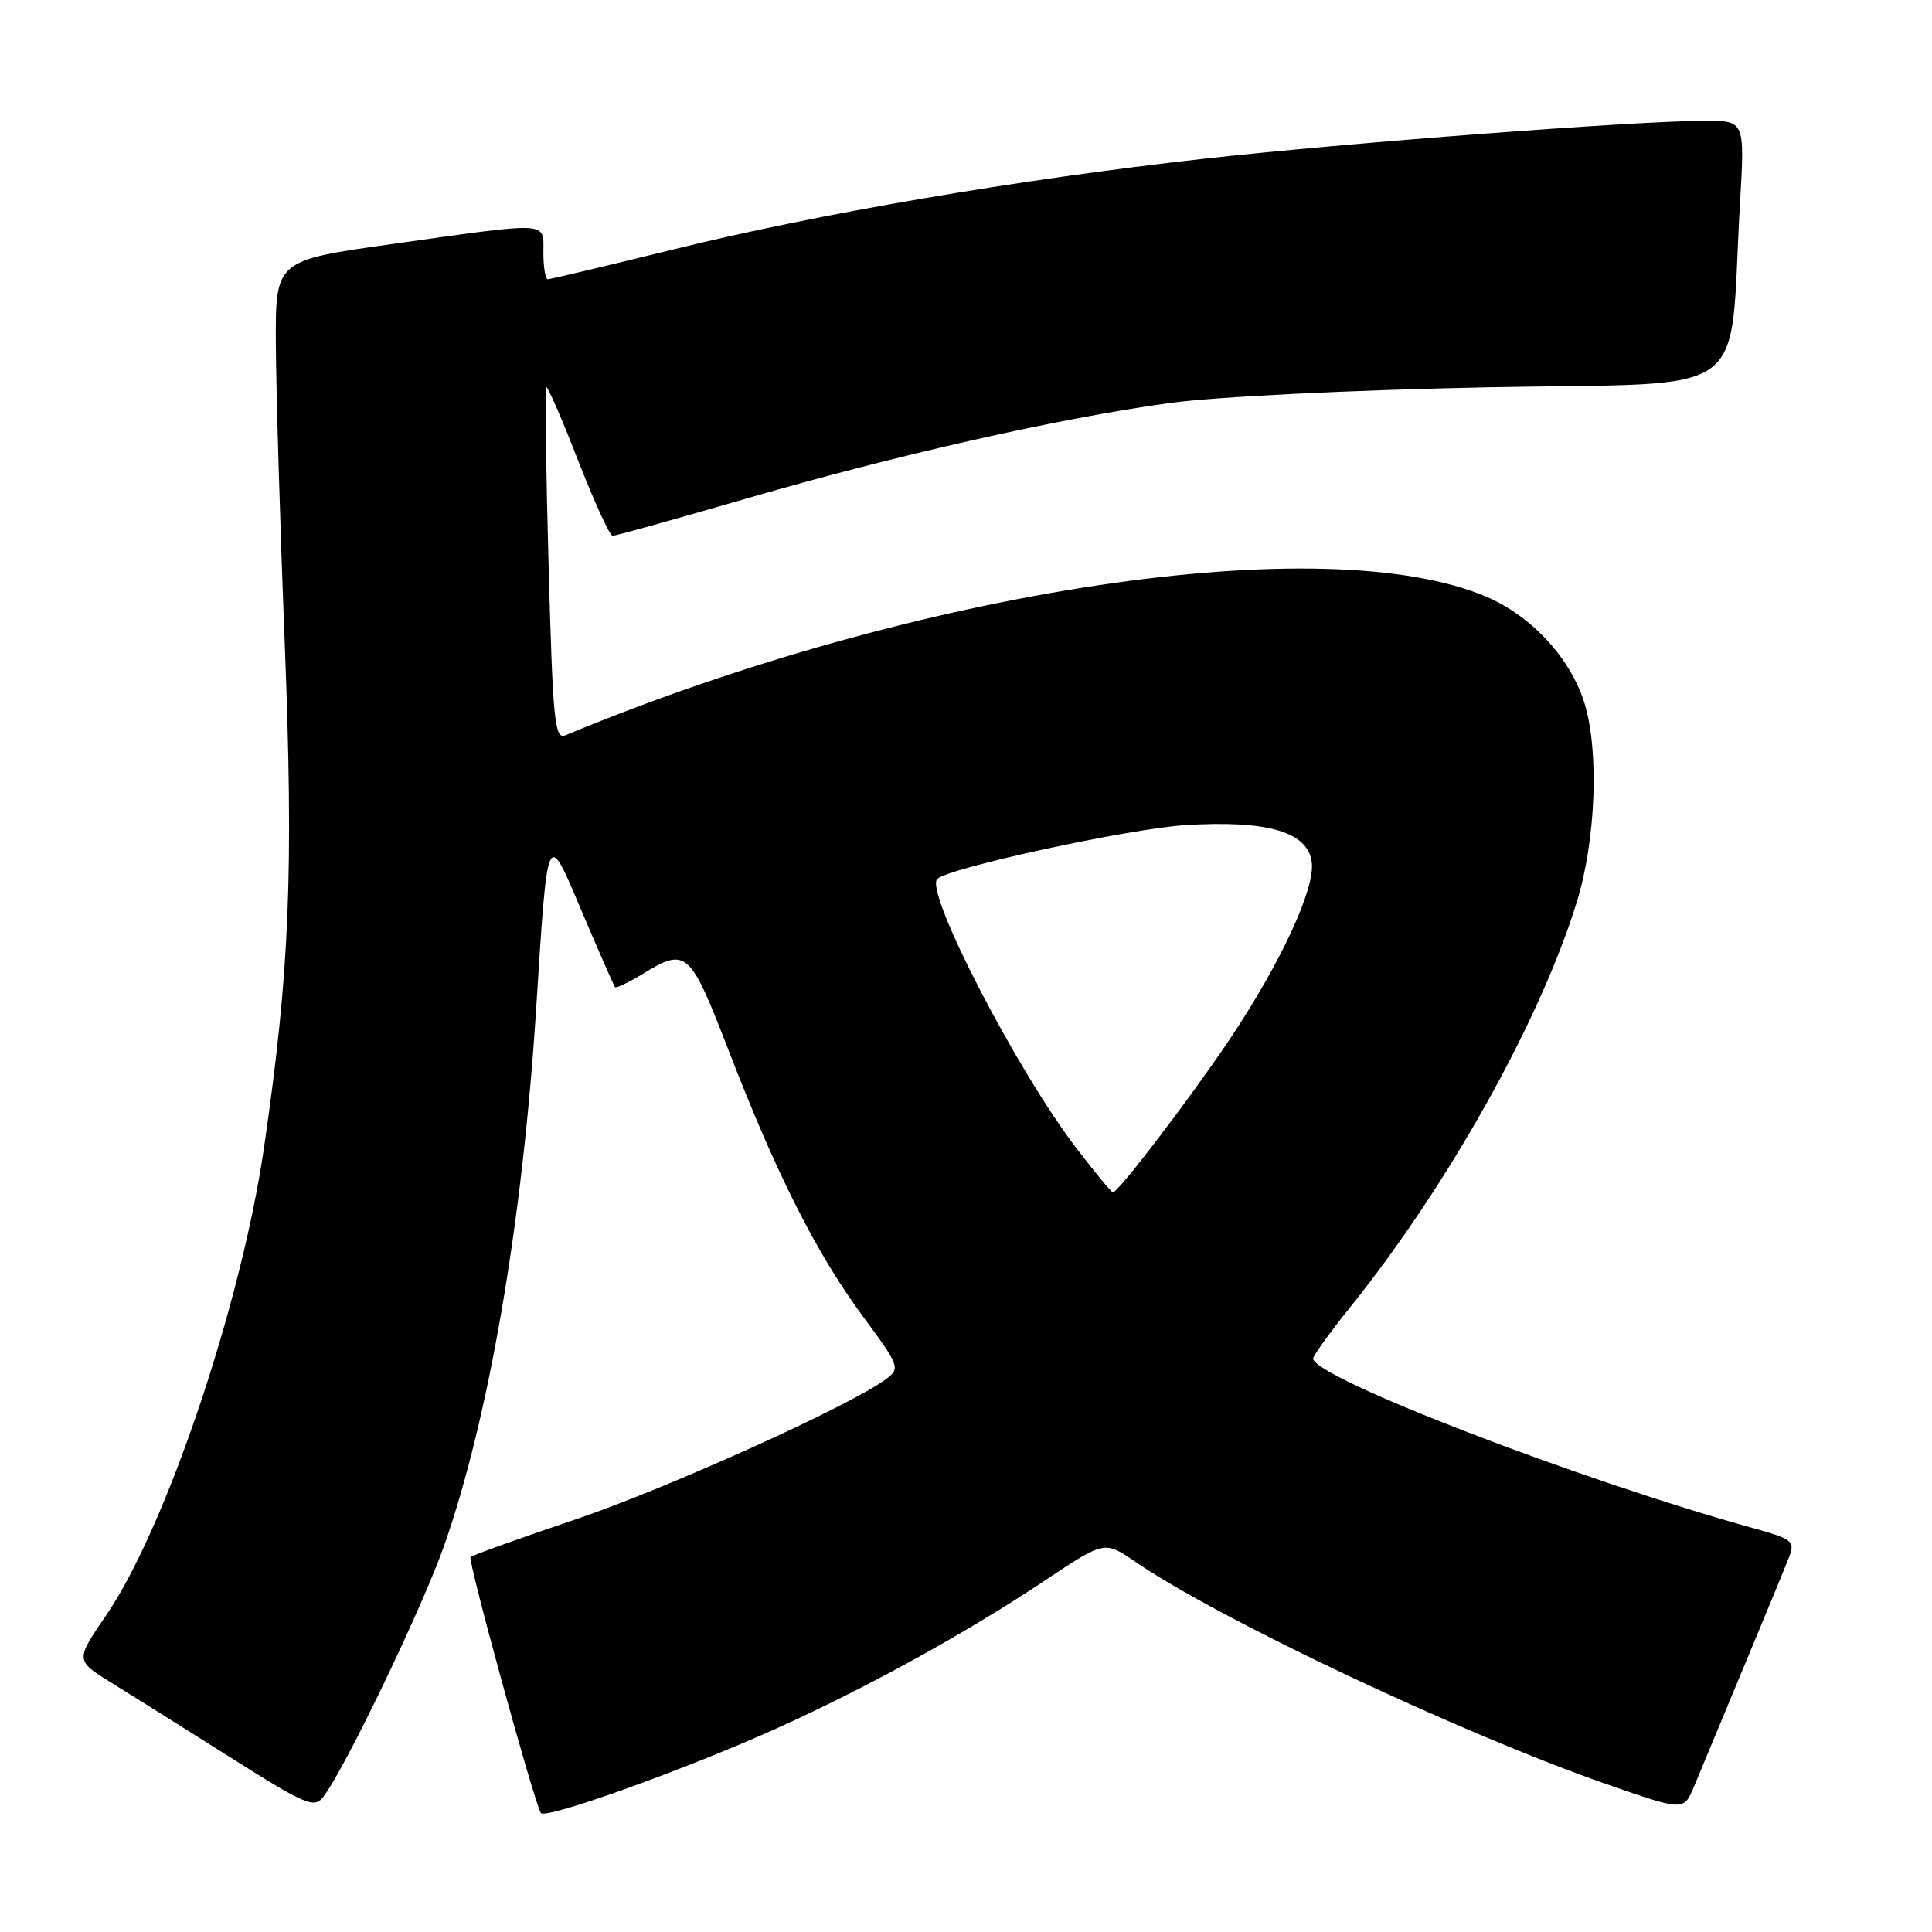 <?xml version="1.0" encoding="UTF-8" standalone="no"?>
<!DOCTYPE svg PUBLIC "-//W3C//DTD SVG 1.1//EN" "http://www.w3.org/Graphics/SVG/1.1/DTD/svg11.dtd" >
<svg xmlns="http://www.w3.org/2000/svg" xmlns:xlink="http://www.w3.org/1999/xlink" version="1.1" viewBox="0 0 256 256">
 <g >
 <path fill="currentColor"
d=" M 103.00 228.98 C 114.91 223.61 128.16 216.30 138.43 209.44 C 146.36 204.15 146.36 204.15 150.43 206.94 C 161.62 214.60 193.66 229.72 212.82 236.39 C 223.11 239.97 223.11 239.97 224.46 236.74 C 225.19 234.96 228.15 227.88 231.01 221.00 C 233.88 214.12 236.61 207.50 237.08 206.27 C 237.87 204.21 237.50 203.92 232.22 202.46 C 209.33 196.13 174.00 182.51 174.00 180.01 C 174.00 179.63 176.22 176.56 178.94 173.17 C 191.93 156.99 204.10 135.21 208.94 119.50 C 211.45 111.36 211.91 99.61 209.97 93.24 C 208.17 87.32 203.01 81.68 197.04 79.11 C 175.69 69.93 121.62 78.04 74.91 97.43 C 73.49 98.02 73.25 95.55 72.69 74.85 C 72.34 62.07 72.20 51.47 72.37 51.29 C 72.55 51.12 74.45 55.48 76.59 60.99 C 78.74 66.49 80.80 71.00 81.18 71.00 C 81.56 71.00 89.53 68.78 98.90 66.06 C 118.92 60.25 140.32 55.42 155.00 53.40 C 161.08 52.57 178.84 51.69 197.16 51.32 C 232.90 50.61 229.01 53.47 230.57 26.75 C 231.19 16.00 231.19 16.00 225.85 16.01 C 216.73 16.02 178.40 18.93 159.50 21.04 C 134.79 23.80 108.60 28.28 89.34 33.02 C 80.46 35.21 72.92 37.00 72.59 37.00 C 72.27 37.00 72.00 35.42 72.00 33.50 C 72.00 29.29 73.17 29.36 52.00 32.33 C 36.50 34.50 36.50 34.50 36.55 45.50 C 36.58 51.55 37.10 69.32 37.72 85.00 C 38.92 115.74 38.39 128.62 34.97 152.15 C 31.95 172.87 21.98 202.43 14.10 213.98 C 9.98 220.01 9.98 220.01 14.74 222.96 C 17.36 224.58 24.45 229.03 30.50 232.85 C 40.41 239.11 41.63 239.64 42.80 238.15 C 45.57 234.62 55.95 213.06 58.85 204.81 C 64.75 188.01 69.22 162.00 71.02 134.00 C 72.60 109.32 72.41 109.72 77.19 121.00 C 79.41 126.23 81.35 130.64 81.50 130.80 C 81.65 130.97 83.29 130.19 85.14 129.06 C 90.97 125.50 91.40 125.89 96.57 139.25 C 102.87 155.57 108.17 166.05 114.30 174.38 C 119.20 181.01 119.31 181.30 117.44 182.71 C 112.82 186.20 88.41 197.23 76.14 201.37 C 68.79 203.85 62.59 206.08 62.35 206.32 C 61.95 206.72 70.70 238.56 71.66 240.22 C 72.20 241.15 90.80 234.48 103.00 228.98 Z  M 142.71 152.25 C 134.74 141.87 122.49 118.18 124.19 116.47 C 125.66 115.00 149.54 109.82 157.00 109.34 C 168.00 108.65 173.35 110.23 173.82 114.30 C 174.23 117.85 169.67 127.66 162.92 137.74 C 157.85 145.32 148.18 158.00 147.47 158.00 C 147.28 158.00 145.13 155.41 142.71 152.25 Z "/>
</g>
</svg>